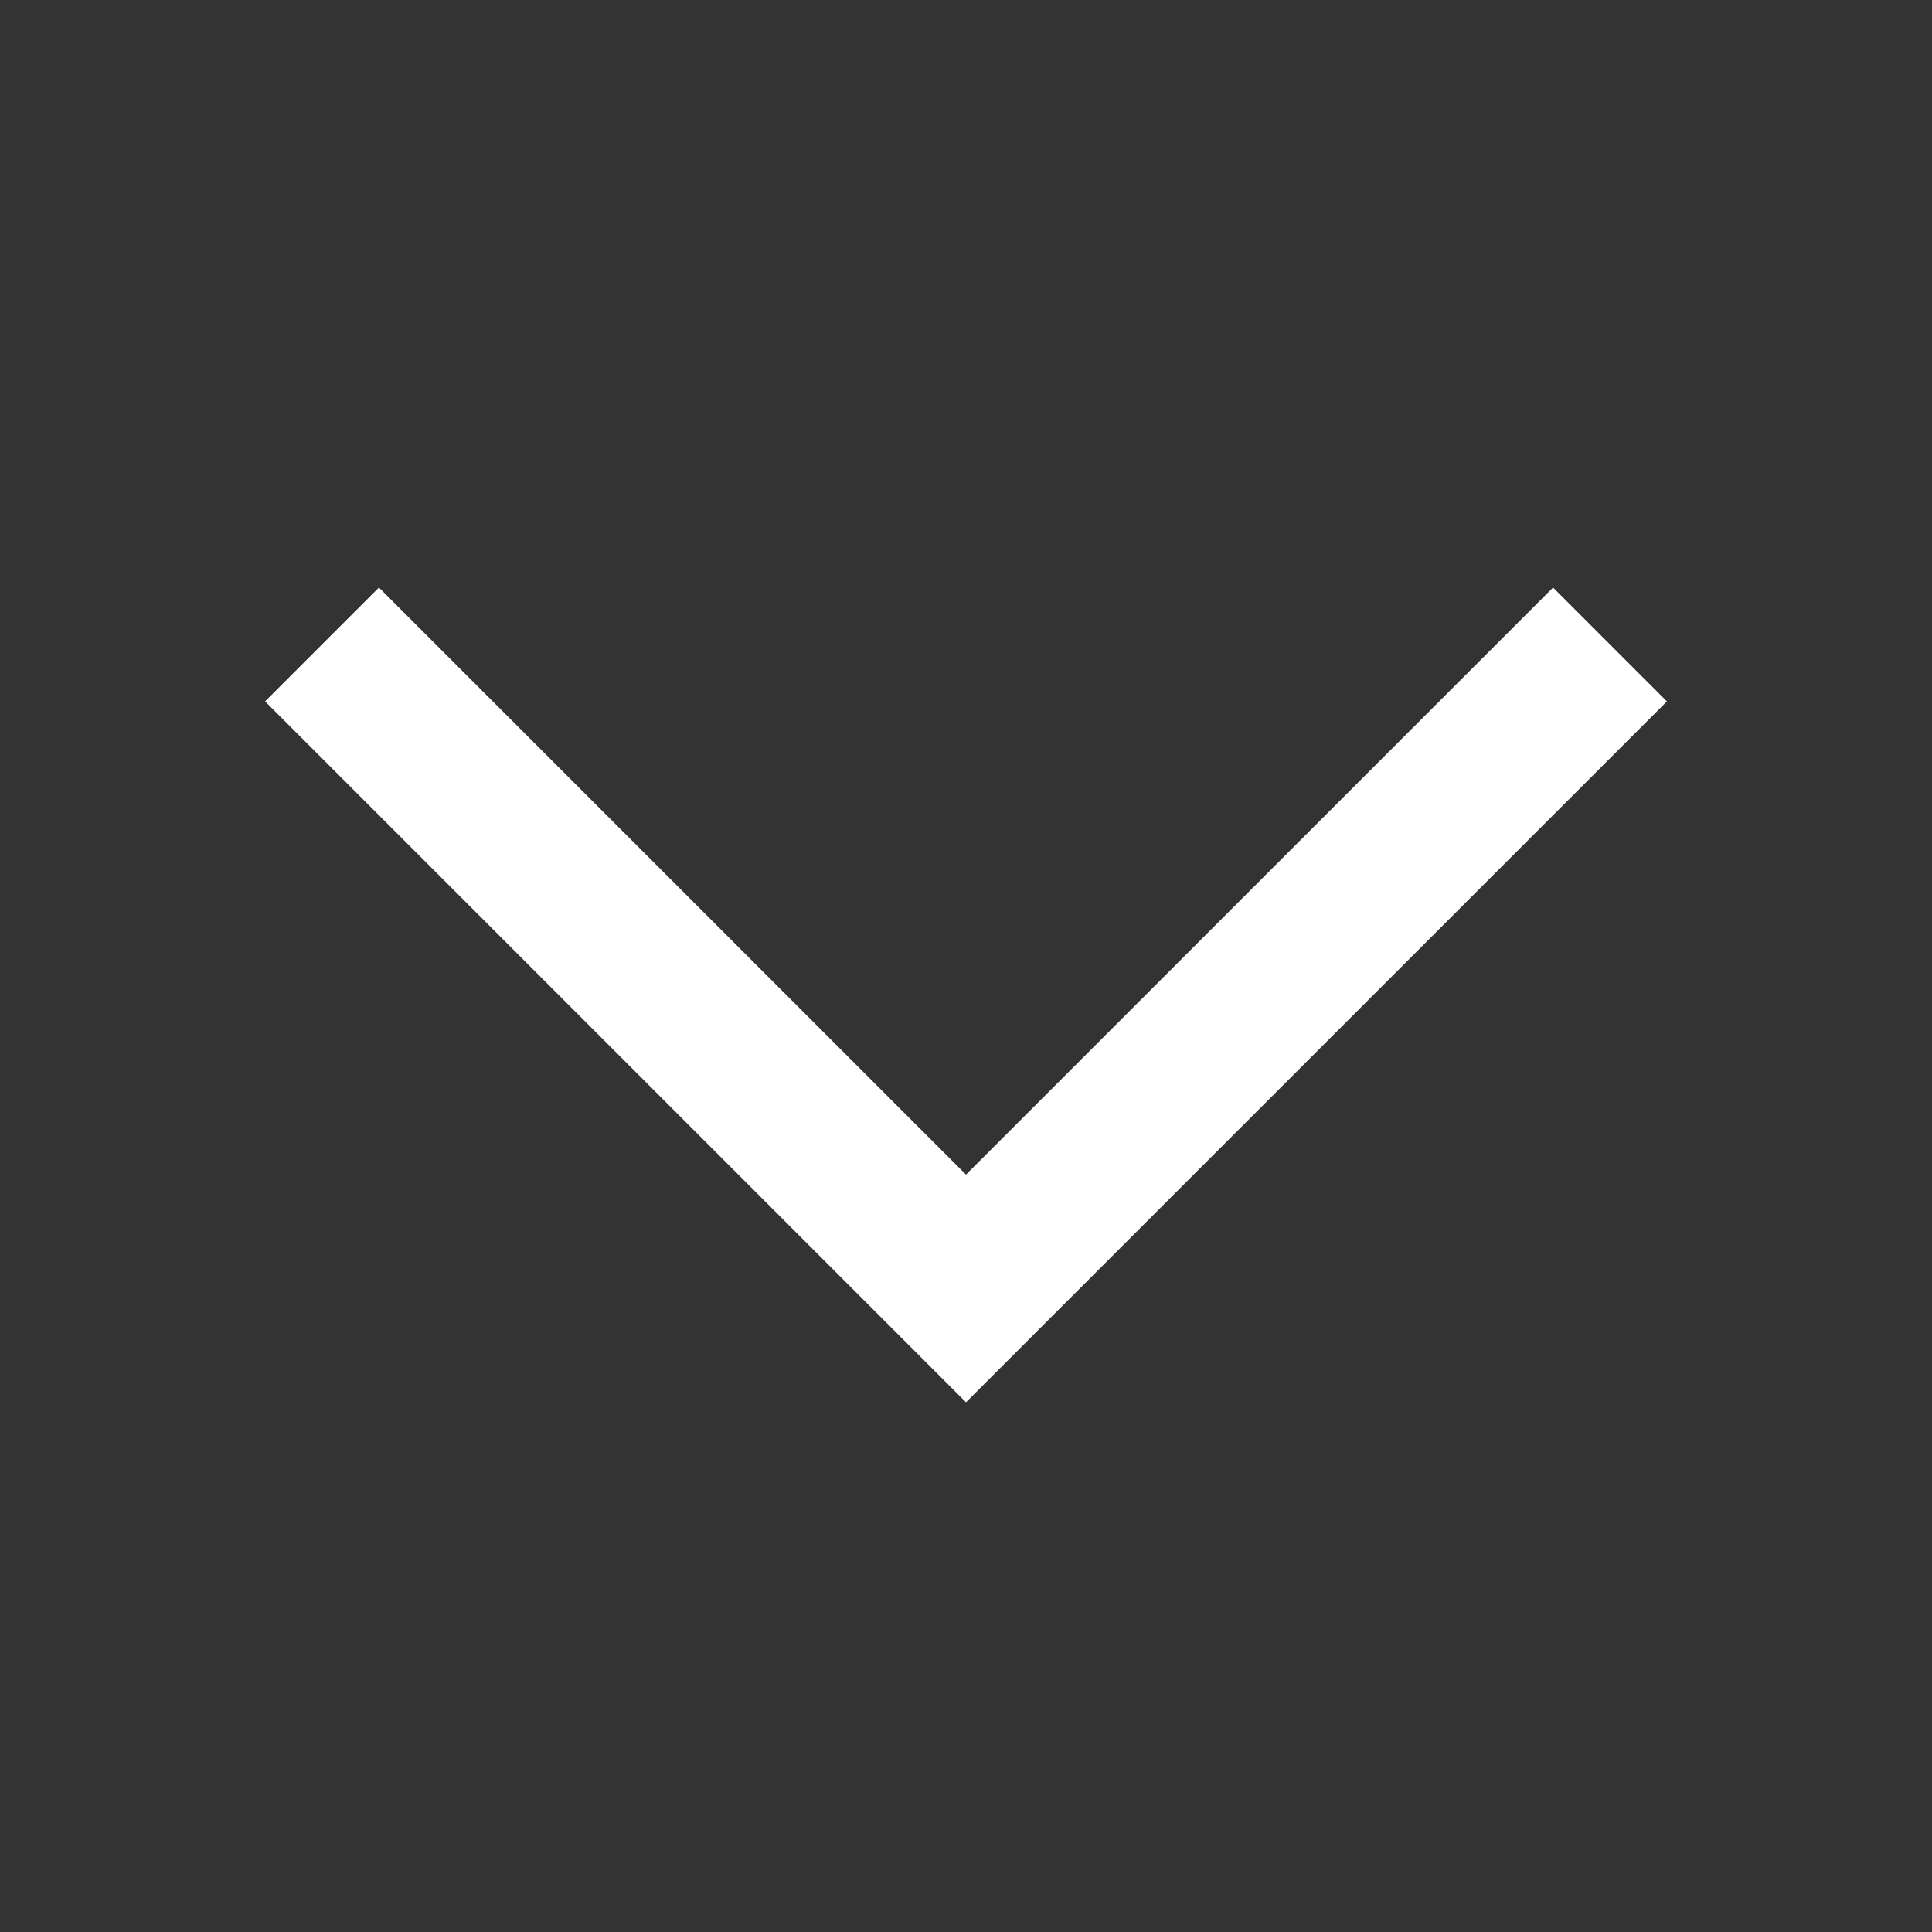 <svg xmlns="http://www.w3.org/2000/svg" width="12" height="12" viewBox="0 0 12 12">
  <rect x="0" y="0" width="12" height="12" fill="#333333" stroke="none"/>
  <g id="グループ_1168" data-name="グループ 1168" transform="translate(-214 -628)">
    <path id="パス_9138" data-name="パス 9138" d="M2256.437,634l4,4,4-4" transform="translate(-2040.437 -1.997)" fill="none" stroke="#fff" stroke-width="1"/>
    <rect id="長方形_14351" data-name="長方形 14351" width="12" height="12" transform="translate(214 628)" fill="none"/>
  </g>
</svg>
